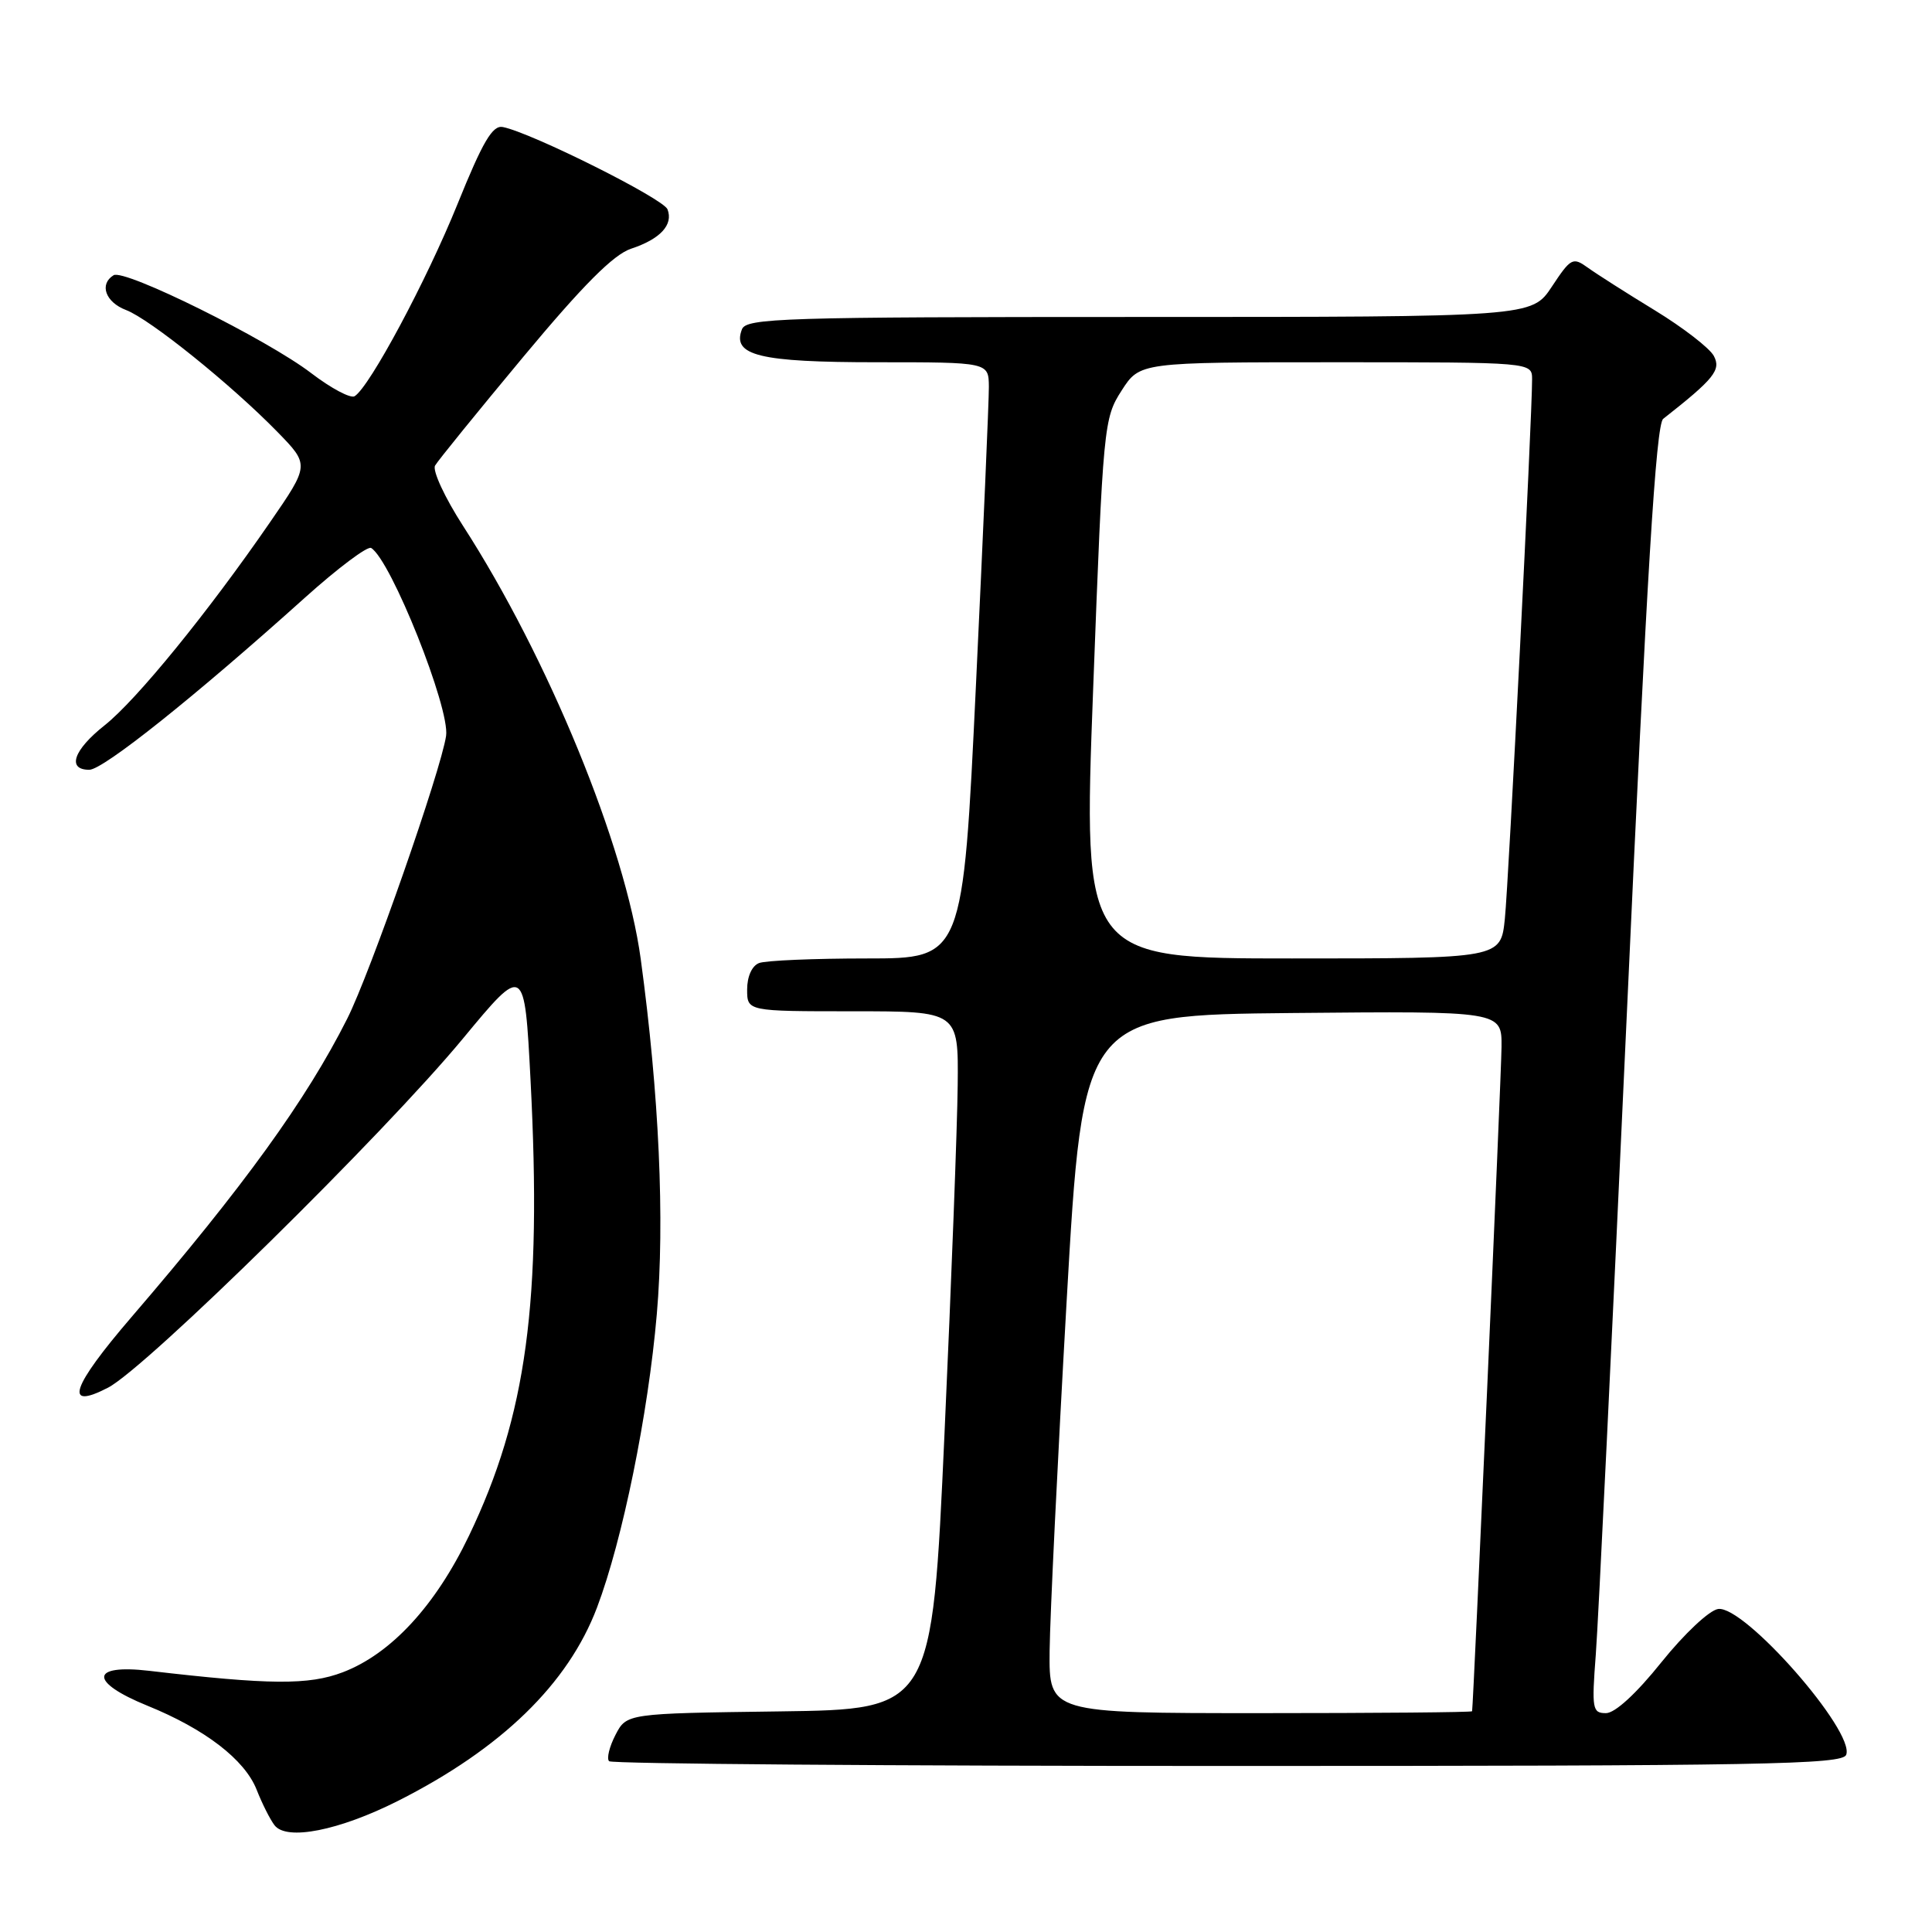 <?xml version="1.0" encoding="UTF-8" standalone="no"?>
<!DOCTYPE svg PUBLIC "-//W3C//DTD SVG 1.1//EN" "http://www.w3.org/Graphics/SVG/1.1/DTD/svg11.dtd" >
<svg xmlns="http://www.w3.org/2000/svg" xmlns:xlink="http://www.w3.org/1999/xlink" version="1.1" viewBox="0 0 256 256">
 <g >
 <path fill="currentColor"
d=" M 52.73 238.63 C 66.45 231.70 75.28 223.12 79.11 213.00 C 82.49 204.07 85.89 187.38 87.03 174.14 C 88.10 161.73 87.34 145.02 84.90 127.07 C 82.86 112.10 72.62 87.14 61.36 69.69 C 58.94 65.94 57.27 62.34 57.65 61.69 C 58.03 61.03 63.30 54.54 69.36 47.26 C 77.28 37.75 81.30 33.73 83.61 32.96 C 87.49 31.68 89.24 29.79 88.45 27.74 C 87.91 26.32 70.37 17.56 66.62 16.83 C 65.26 16.57 63.97 18.76 60.64 27.00 C 56.53 37.17 48.98 51.27 46.99 52.50 C 46.46 52.83 43.88 51.46 41.26 49.46 C 35.39 44.96 16.48 35.59 15.05 36.47 C 13.12 37.66 13.97 40.04 16.70 41.08 C 19.86 42.28 30.65 50.97 36.76 57.23 C 41.02 61.60 41.02 61.60 35.76 69.23 C 27.54 81.16 18.08 92.77 13.86 96.11 C 9.74 99.37 8.83 102.00 11.83 102.00 C 13.67 102.00 25.84 92.29 40.41 79.19 C 44.76 75.28 48.71 72.32 49.18 72.61 C 51.82 74.24 59.64 93.86 59.11 97.50 C 58.44 102.08 49.04 128.99 46.00 135.00 C 40.59 145.74 32.27 157.25 17.44 174.50 C 9.44 183.81 8.39 186.94 14.32 183.87 C 19.38 181.24 50.83 150.32 61.33 137.63 C 69.50 127.76 69.50 127.76 70.30 143.13 C 71.82 172.51 69.78 187.57 62.14 203.50 C 57.69 212.78 51.81 219.14 45.43 221.58 C 40.92 223.30 35.74 223.26 19.75 221.39 C 11.92 220.48 11.80 222.87 19.52 226.01 C 27.16 229.11 32.42 233.15 34.00 237.13 C 34.73 238.99 35.80 241.11 36.38 241.86 C 37.98 243.94 44.93 242.56 52.73 238.63 Z  M 244.63 232.52 C 245.82 229.42 231.13 212.69 227.66 213.20 C 226.49 213.37 223.18 216.48 220.15 220.25 C 216.82 224.41 214.00 227.00 212.80 227.00 C 211.00 227.00 210.90 226.46 211.45 219.25 C 211.78 214.99 213.63 176.62 215.58 134.00 C 218.22 75.97 219.43 56.25 220.38 55.50 C 227.14 50.19 228.08 49.02 227.09 47.16 C 226.53 46.12 223.02 43.41 219.29 41.13 C 215.55 38.85 211.55 36.30 210.40 35.47 C 208.41 34.04 208.15 34.17 205.63 37.98 C 202.97 42.00 202.97 42.00 150.95 42.00 C 103.61 42.00 98.88 42.15 98.31 43.64 C 96.97 47.11 100.61 48.00 116.19 48.00 C 131.00 48.00 131.00 48.00 131.03 51.25 C 131.04 53.04 130.27 70.81 129.32 90.75 C 127.59 127.00 127.59 127.00 114.88 127.00 C 107.88 127.00 101.45 127.27 100.58 127.61 C 99.64 127.97 99.00 129.39 99.00 131.11 C 99.00 134.00 99.00 134.00 113.00 134.00 C 127.00 134.00 127.00 134.00 126.90 143.75 C 126.85 149.11 126.06 169.93 125.15 190.00 C 123.50 226.50 123.50 226.50 103.26 226.77 C 83.03 227.04 83.03 227.04 81.55 229.89 C 80.74 231.46 80.36 233.03 80.71 233.37 C 81.05 233.72 117.95 234.00 162.70 234.00 C 233.65 234.00 244.14 233.81 244.63 232.52 Z  M 139.08 218.75 C 139.13 214.21 140.14 193.40 141.33 172.50 C 143.50 134.50 143.50 134.50 171.25 134.23 C 199.00 133.97 199.00 133.97 198.96 138.73 C 198.93 142.65 195.23 225.94 195.06 226.75 C 195.02 226.89 182.40 227.00 167.00 227.00 C 139.00 227.00 139.00 227.00 139.08 218.75 Z  M 144.85 91.25 C 146.17 56.29 146.26 55.42 148.62 51.75 C 151.03 48.00 151.03 48.00 177.01 48.00 C 203.00 48.00 203.00 48.00 203.01 50.25 C 203.02 55.19 199.91 116.84 199.40 121.75 C 198.86 127.00 198.86 127.00 171.18 127.00 C 143.50 127.00 143.50 127.00 144.85 91.25 Z "/>
</g>
</svg>